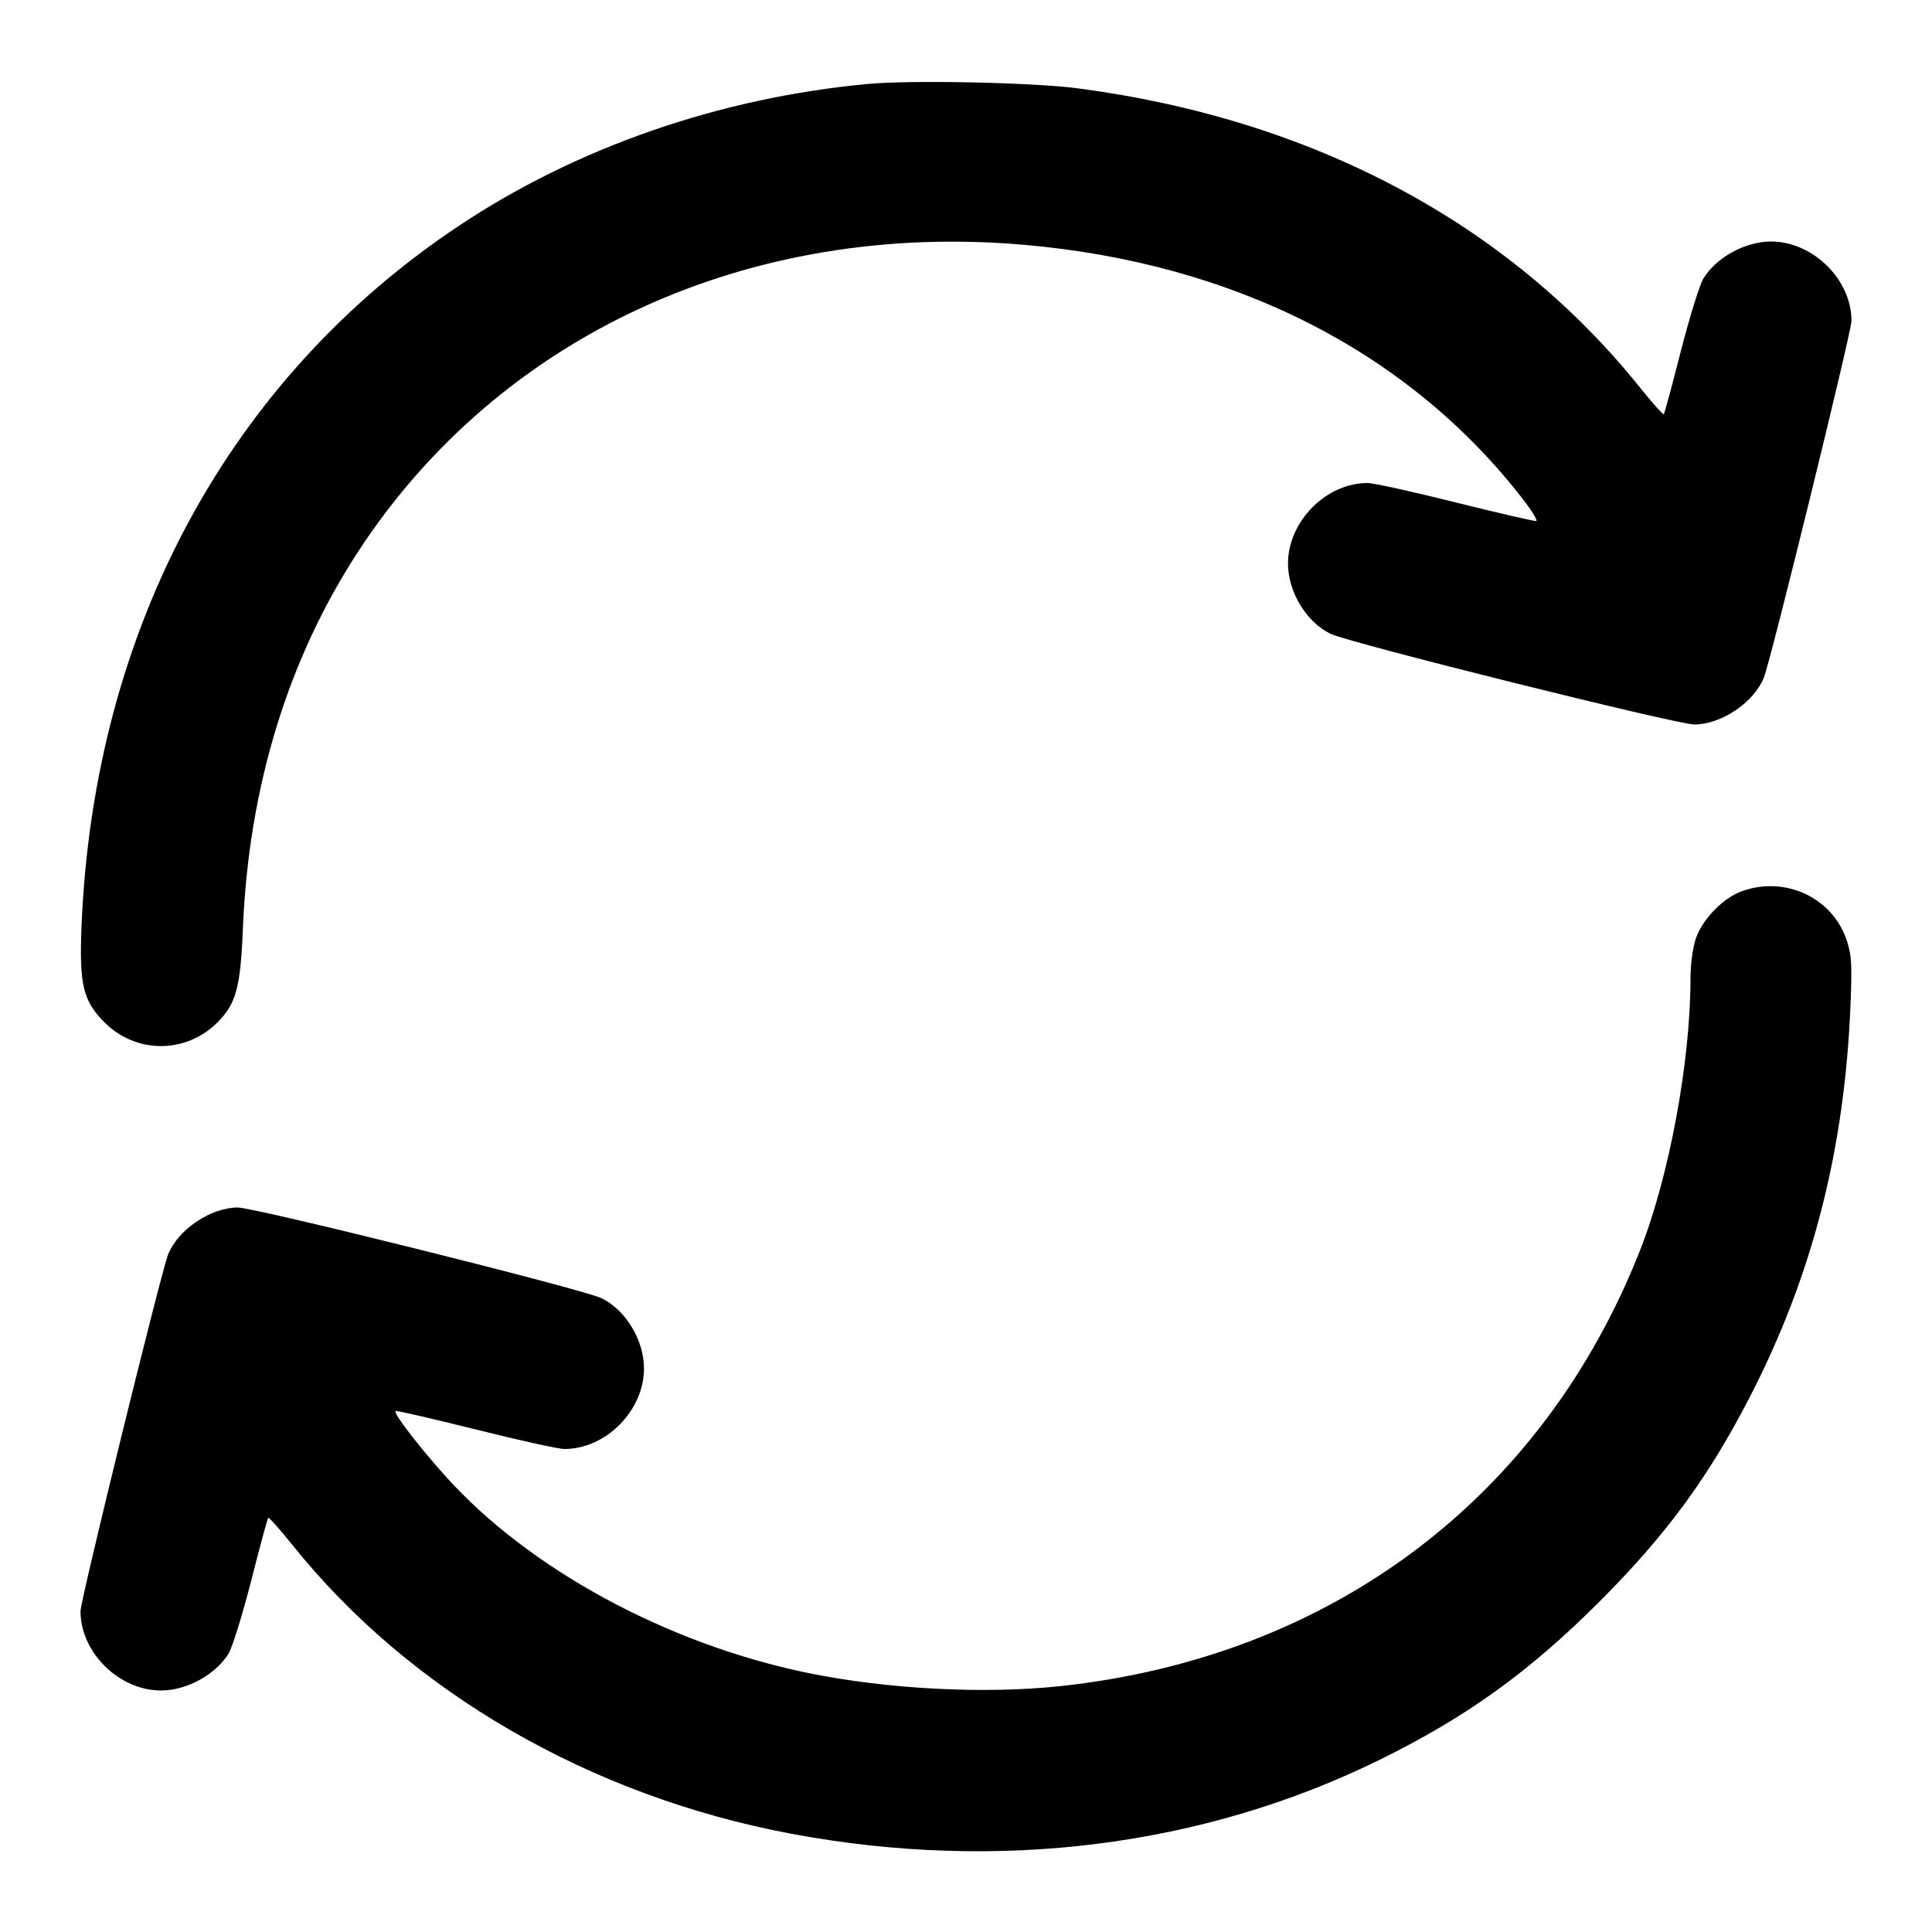 <svg width="24" height="24" viewBox="0 0 24 24" fill="none" xmlns="http://www.w3.org/2000/svg"><path d="M10.780 1.043 C 8.942 1.214,7.169 1.829,5.708 2.800 C 2.844 4.705,1.165 7.815,1.013 11.502 C 0.983 12.230,1.031 12.434,1.298 12.700 C 1.691 13.093,2.309 13.093,2.702 12.700 C 2.932 12.470,2.988 12.265,3.017 11.542 C 3.088 9.781,3.577 8.182,4.457 6.840 C 6.211 4.163,9.302 2.743,12.720 3.041 C 15.338 3.269,17.502 4.372,18.918 6.201 C 19.028 6.343,19.103 6.465,19.084 6.472 C 19.066 6.478,18.617 6.374,18.086 6.242 C 17.556 6.109,17.062 6.000,16.988 6.000 C 16.473 6.000,16.000 6.478,16.000 7.000 C 16.000 7.353,16.229 7.730,16.530 7.874 C 16.765 7.987,20.832 9.000,21.047 9.000 C 21.383 8.999,21.787 8.727,21.911 8.418 C 21.997 8.206,23.000 4.122,23.000 3.986 C 23.000 3.472,22.521 3.000,21.998 3.000 C 21.682 3.000,21.323 3.196,21.161 3.458 C 21.114 3.534,20.988 3.942,20.880 4.362 C 20.773 4.783,20.678 5.135,20.668 5.145 C 20.659 5.154,20.525 5.004,20.370 4.811 C 18.733 2.771,16.304 1.479,13.386 1.097 C 12.832 1.024,11.316 0.993,10.780 1.043 M21.643 11.069 C 21.407 11.152,21.149 11.416,21.066 11.660 C 21.028 11.773,21.000 11.980,21.000 12.157 C 20.999 13.192,20.736 14.610,20.374 15.530 C 19.161 18.613,16.537 20.585,13.169 20.946 C 12.221 21.047,11.011 20.983,10.026 20.780 C 8.281 20.419,6.569 19.489,5.537 18.341 C 5.189 17.954,4.875 17.542,4.916 17.528 C 4.934 17.522,5.383 17.626,5.914 17.758 C 6.444 17.891,6.938 18.000,7.012 18.000 C 7.527 18.000,8.000 17.522,8.000 17.000 C 8.000 16.647,7.771 16.270,7.470 16.126 C 7.235 16.013,3.168 15.000,2.953 15.000 C 2.617 15.001,2.213 15.273,2.089 15.582 C 2.003 15.794,1.000 19.878,1.000 20.014 C 1.000 20.528,1.479 21.000,2.002 21.000 C 2.318 21.000,2.677 20.804,2.839 20.542 C 2.886 20.466,3.012 20.058,3.120 19.638 C 3.227 19.217,3.322 18.865,3.332 18.855 C 3.341 18.846,3.475 18.996,3.630 19.189 C 5.091 21.015,7.332 22.312,9.832 22.780 C 12.398 23.260,14.946 22.940,17.140 21.860 C 18.215 21.331,18.990 20.774,19.863 19.902 C 20.700 19.066,21.223 18.353,21.744 17.340 C 22.513 15.845,22.913 14.287,22.987 12.498 C 23.008 11.983,23.002 11.865,22.941 11.682 C 22.765 11.153,22.183 10.878,21.643 11.069 " stroke="none" fill-rule="evenodd" fill="black"></path></svg>